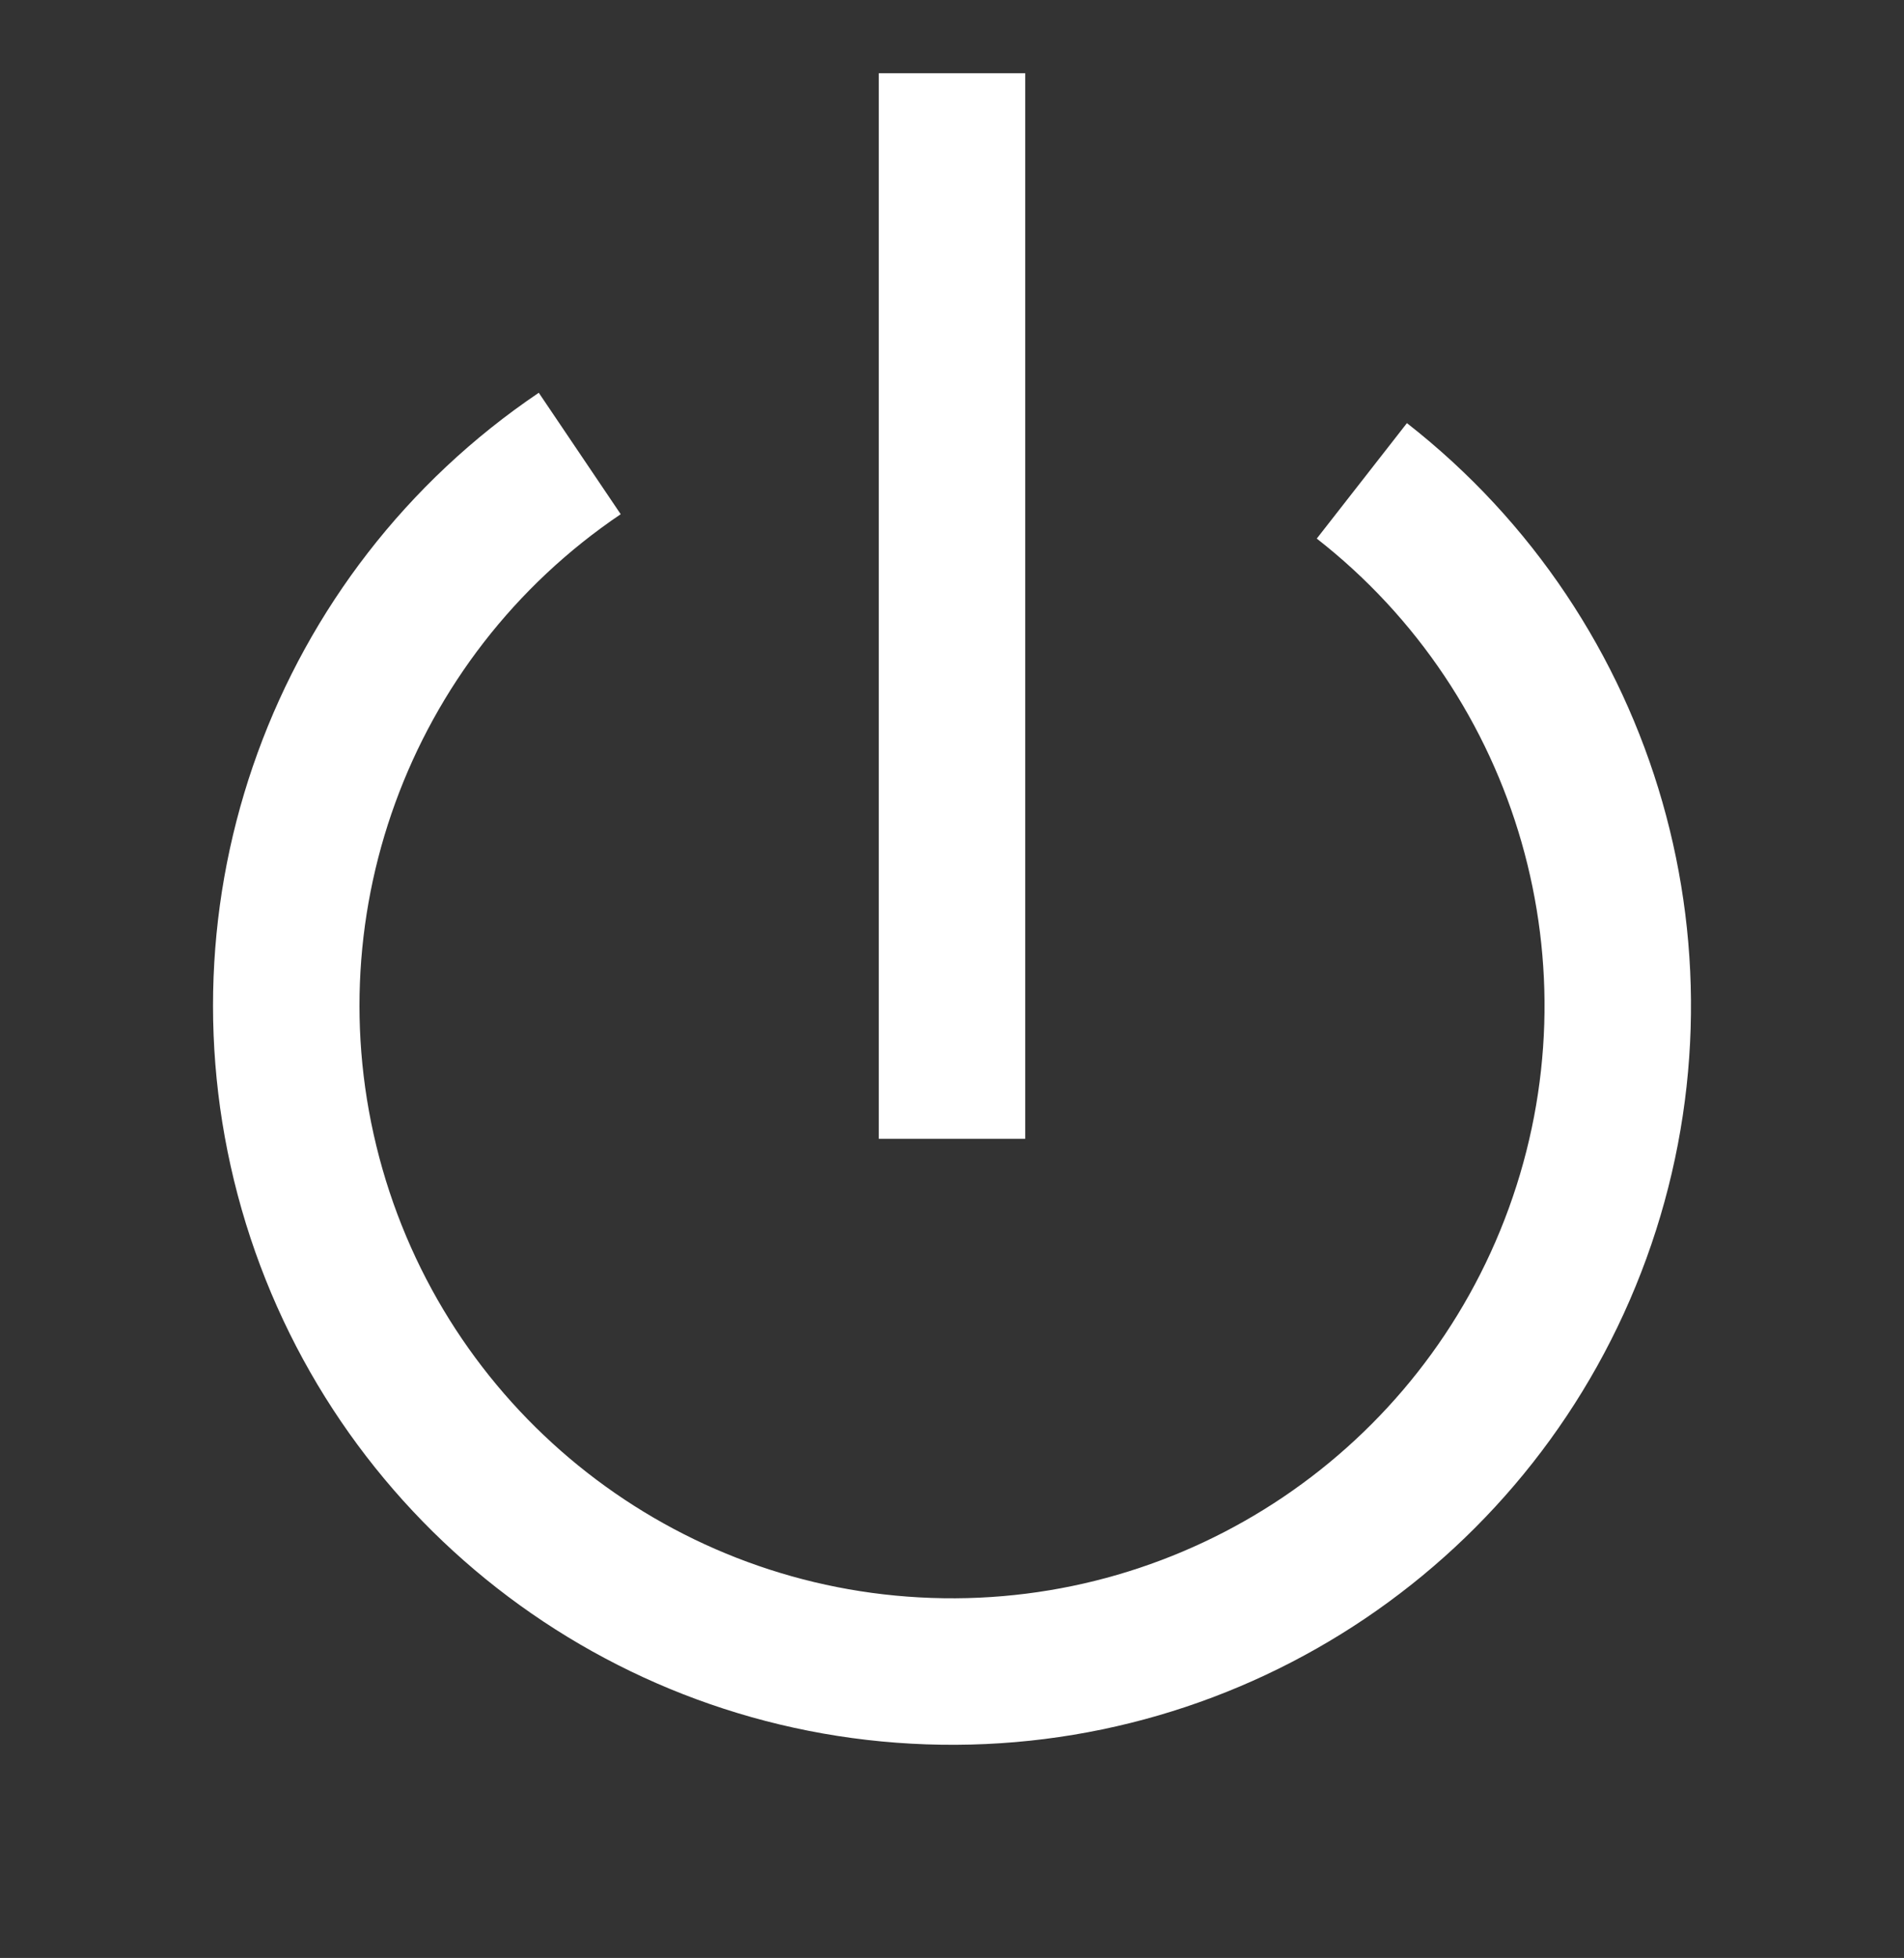 <?xml version="1.0" encoding="UTF-8"?>
<!-- Do not edit this file with editors other than diagrams.net -->
<!DOCTYPE svg PUBLIC "-//W3C//DTD SVG 1.1//EN" "http://www.w3.org/Graphics/SVG/1.1/DTD/svg11.dtd">
<svg xmlns="http://www.w3.org/2000/svg" xmlns:xlink="http://www.w3.org/1999/xlink" version="1.1" width="143px" height="147px" viewBox="-0.5 -0.5 143 147" content="&lt;mxfile host=&quot;app.diagrams.net&quot; modified=&quot;2022-03-29T05:19:31.694Z&quot; agent=&quot;5.0 (X11; Linux x86_64) AppleWebKit/537.36 (KHTML, like Gecko) Chrome/99.0.484.84 Safari/537.36&quot; etag=&quot;_DtOG-KzDsAizM0o8O5G&quot; version=&quot;17.2.4&quot; type=&quot;device&quot;&gt;&lt;diagram id=&quot;CfQRurWp46F_qMLxH9yO&quot; name=&quot;Page-1&quot;&gt;tZRNb9swDIZ/jY8NbCuZs2Obpe2wDxQLsKFHxWJlobJo0Eri7NdPsuUvpEXXQ4Mc7OelSOkl5YhtyuaOeFX8QAE6SmPRROxLlKbJMk0j/4/FuSPrOOuAJCVC0Ah26i8EGAd6UALqWaBF1FZVc5ijMZDbGeNEeJqHPaGeV624hAuwy7m+pH+UsEU4xSoe+T0oWfSVkzgoe54/S8KDCfUMGuiUkvdpQmhdcIGnCWLbiG0I0XZPZbMB7W3tHevW3b6iDlsmMPZ/Fvx8YOzb5+3vx+zmyB7N119nra+WXZYj14dgRdisPffeHIGsclZ953vQD1grq9A4aY/WYhmxmz7gWivpBYuVo4UttXtJ3KM7eeWTlY3047PY81rlC0651ywne21kWy1eMIfAiBH49U9K6w1qpHZD7FO2Xa/WjhNaHjZzlcUOVECqBAu0q3iujPQZ2hqEz0Njk2RAk6S37c8pl7YGp/0xoZmgYPMdoKtJZxcSVJaFlofbwPo5Oo2zNUxQMZ2rHvIwz3LIPTbWPYTevqPPq7f7rJUb3RfNEorcpeuMrvHghWl7X2vPh3q8TFZzj9lLHl9avH6/w+51vKWtNvkKsu0/&lt;/diagram&gt;&lt;/mxfile&gt;"><rect x="-0.5" y="-0.5" width="143" height="147" fill="#333333" stroke="none"/><defs/><g><path d="M 118.55 90.45 C 111.86 111.05 92.66 125 71 125 C 49.34 125 30.14 111.05 23.45 90.45 C 16.75 69.85 24.09 47.28 41.61 34.55 C 59.14 21.82 82.86 21.82 100.39 34.55" fill="none" stroke="#ffffff" stroke-width="11" stroke-miterlimit="10" transform="rotate(-70,71,75)" pointer-events="all"/><path d="M 31 45 L 111 45" fill="none" stroke="#ffffff" stroke-width="11" stroke-miterlimit="10" transform="rotate(90,71,45)" pointer-events="all"/></g></svg>